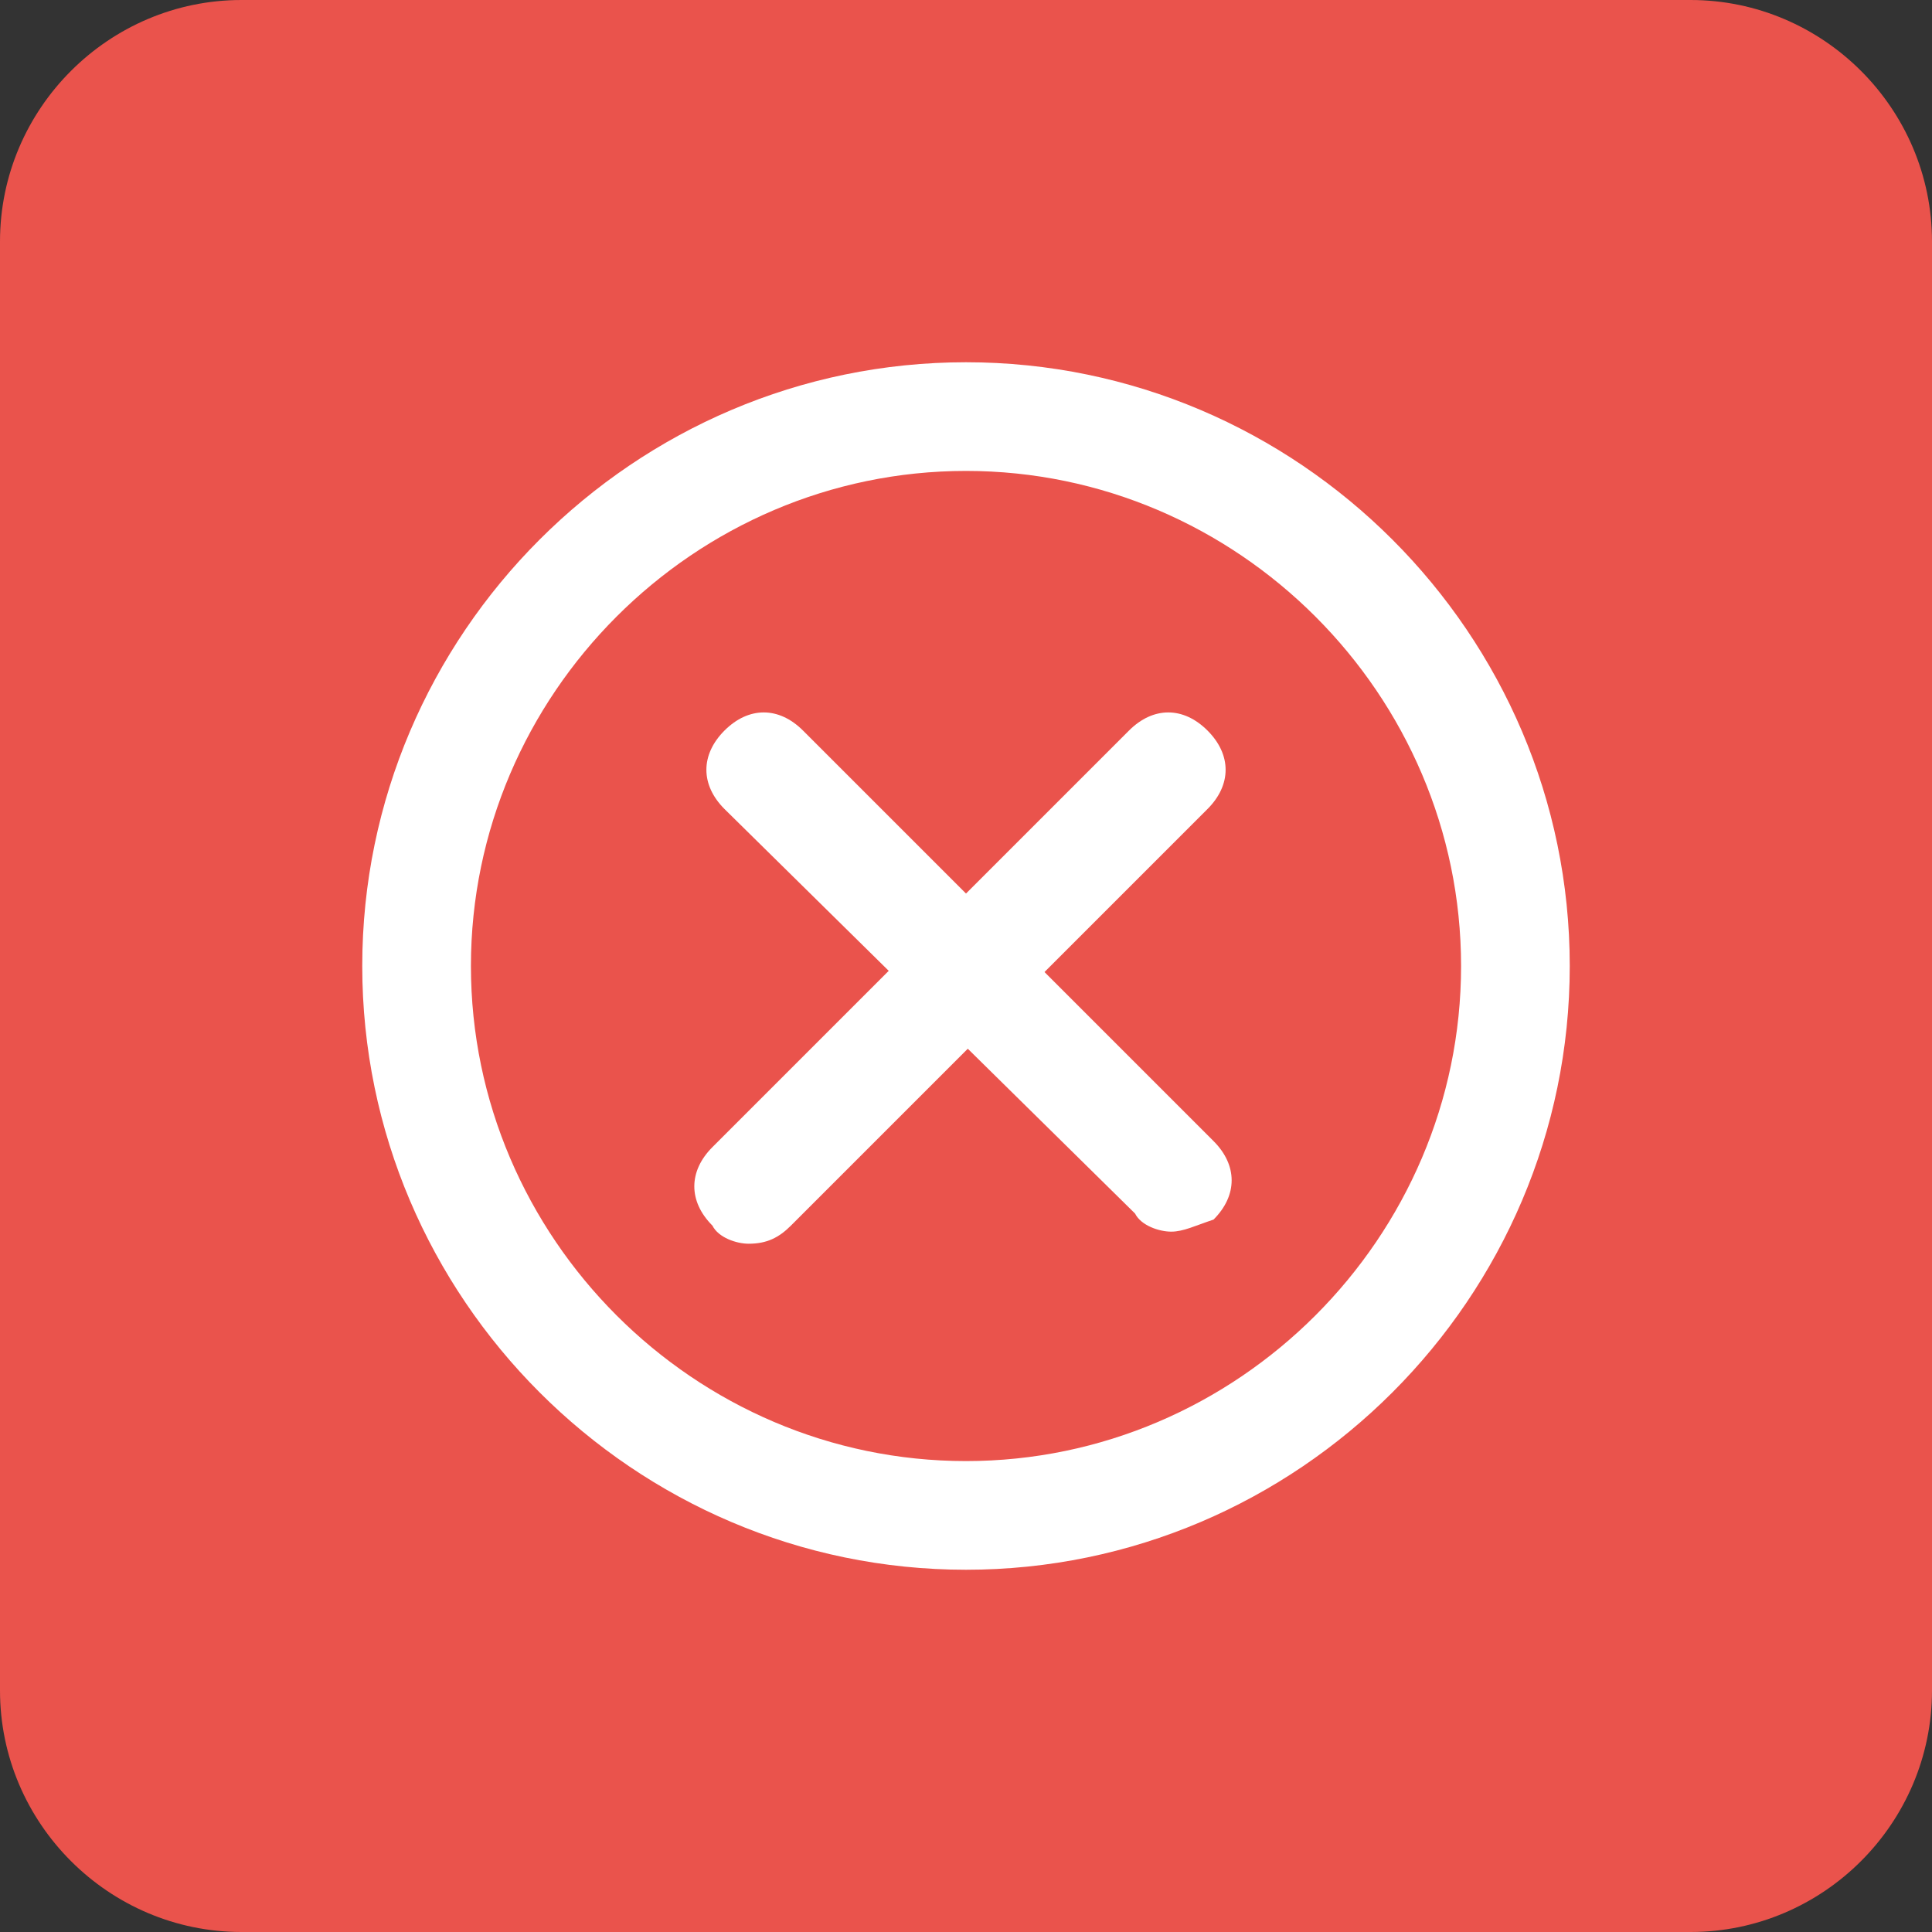 <?xml version="1.0" encoding="utf-8"?>
<!-- Generator: Adobe Illustrator 23.0.5, SVG Export Plug-In . SVG Version: 6.00 Build 0)  -->
<svg version="1.1" id="Layer_1" xmlns="http://www.w3.org/2000/svg" xmlns:xlink="http://www.w3.org/1999/xlink" x="0px" y="0px"
	 viewBox="0 0 32 32" style="enable-background:new 0 0 32 32;" xml:space="preserve">
<rect x="0" y="0" width="32" height="32" fill="#333333" stroke="none"/>
<style type="text/css">
	.st0{fill:#D64E95;}
	.st1{fill:#52BFD0;}
	.st2{fill:#E8D100;}
	.st3{fill:#EA534C;}
	.st4{fill:#5464AC;}
	.st5{fill:#816AAD;}
	.st6{fill:#EF9B6E;}
	.st7{fill:#EF7A70;}
	.st8{fill:#69BC94;}
	.st9{fill:#D692BF;}
	.st10{fill:#56C1DA;}
	.st11{fill:#4AA686;}
	.st12{fill:#67549F;}
	.st13{fill:#993054;}
	.st14{fill:#282352;}
	.st15{fill:#D03D4E;}
	.st16{fill:#FFFFFF;}
</style>
<g>
	<g>
		<g>
			<path class="st3" d="M28,32H4c-2.2,0-4-1.8-4-4V4c0-2.2,1.8-4,4-4h24c2.2,0,4,1.8,4,4v24C32,30.2,30.2,32,28,32z"/>
		</g>
	</g>
</g>
<g>
	<g>
		<g>
			<path class="st16" d="M16,26c-5.5,0-10-4.5-10-10c0-5.5,4.5-10,10-10c5.5,0,10,4.5,10,10C26,21.5,21.5,26,16,26z M16,7.8
				c-4.5,0-8.2,3.7-8.2,8.2c0,4.5,3.7,8.2,8.2,8.2c4.5,0,8.2-3.7,8.2-8.2C24.2,11.5,20.5,7.8,16,7.8z"/>
		</g>
	</g>
	<g>
		<g>
			<path class="st16" d="M19.4,20.4c-0.2,0-0.5-0.1-0.6-0.3L12,13.4c-0.4-0.4-0.4-0.9,0-1.3s0.9-0.4,1.3,0l6.8,6.8
				c0.4,0.4,0.4,0.9,0,1.3C19.8,20.3,19.6,20.4,19.4,20.4z"/>
		</g>
	</g>
	<g>
		<g>
			<path class="st16" d="M12.4,20.6c-0.2,0-0.5-0.1-0.6-0.3c-0.4-0.4-0.4-0.9,0-1.3l6.9-6.9c0.4-0.4,0.9-0.4,1.3,0
				c0.4,0.4,0.4,0.9,0,1.3l-6.9,6.9C12.9,20.5,12.7,20.6,12.4,20.6z"/>
		</g>
	</g>
</g>
</svg>
